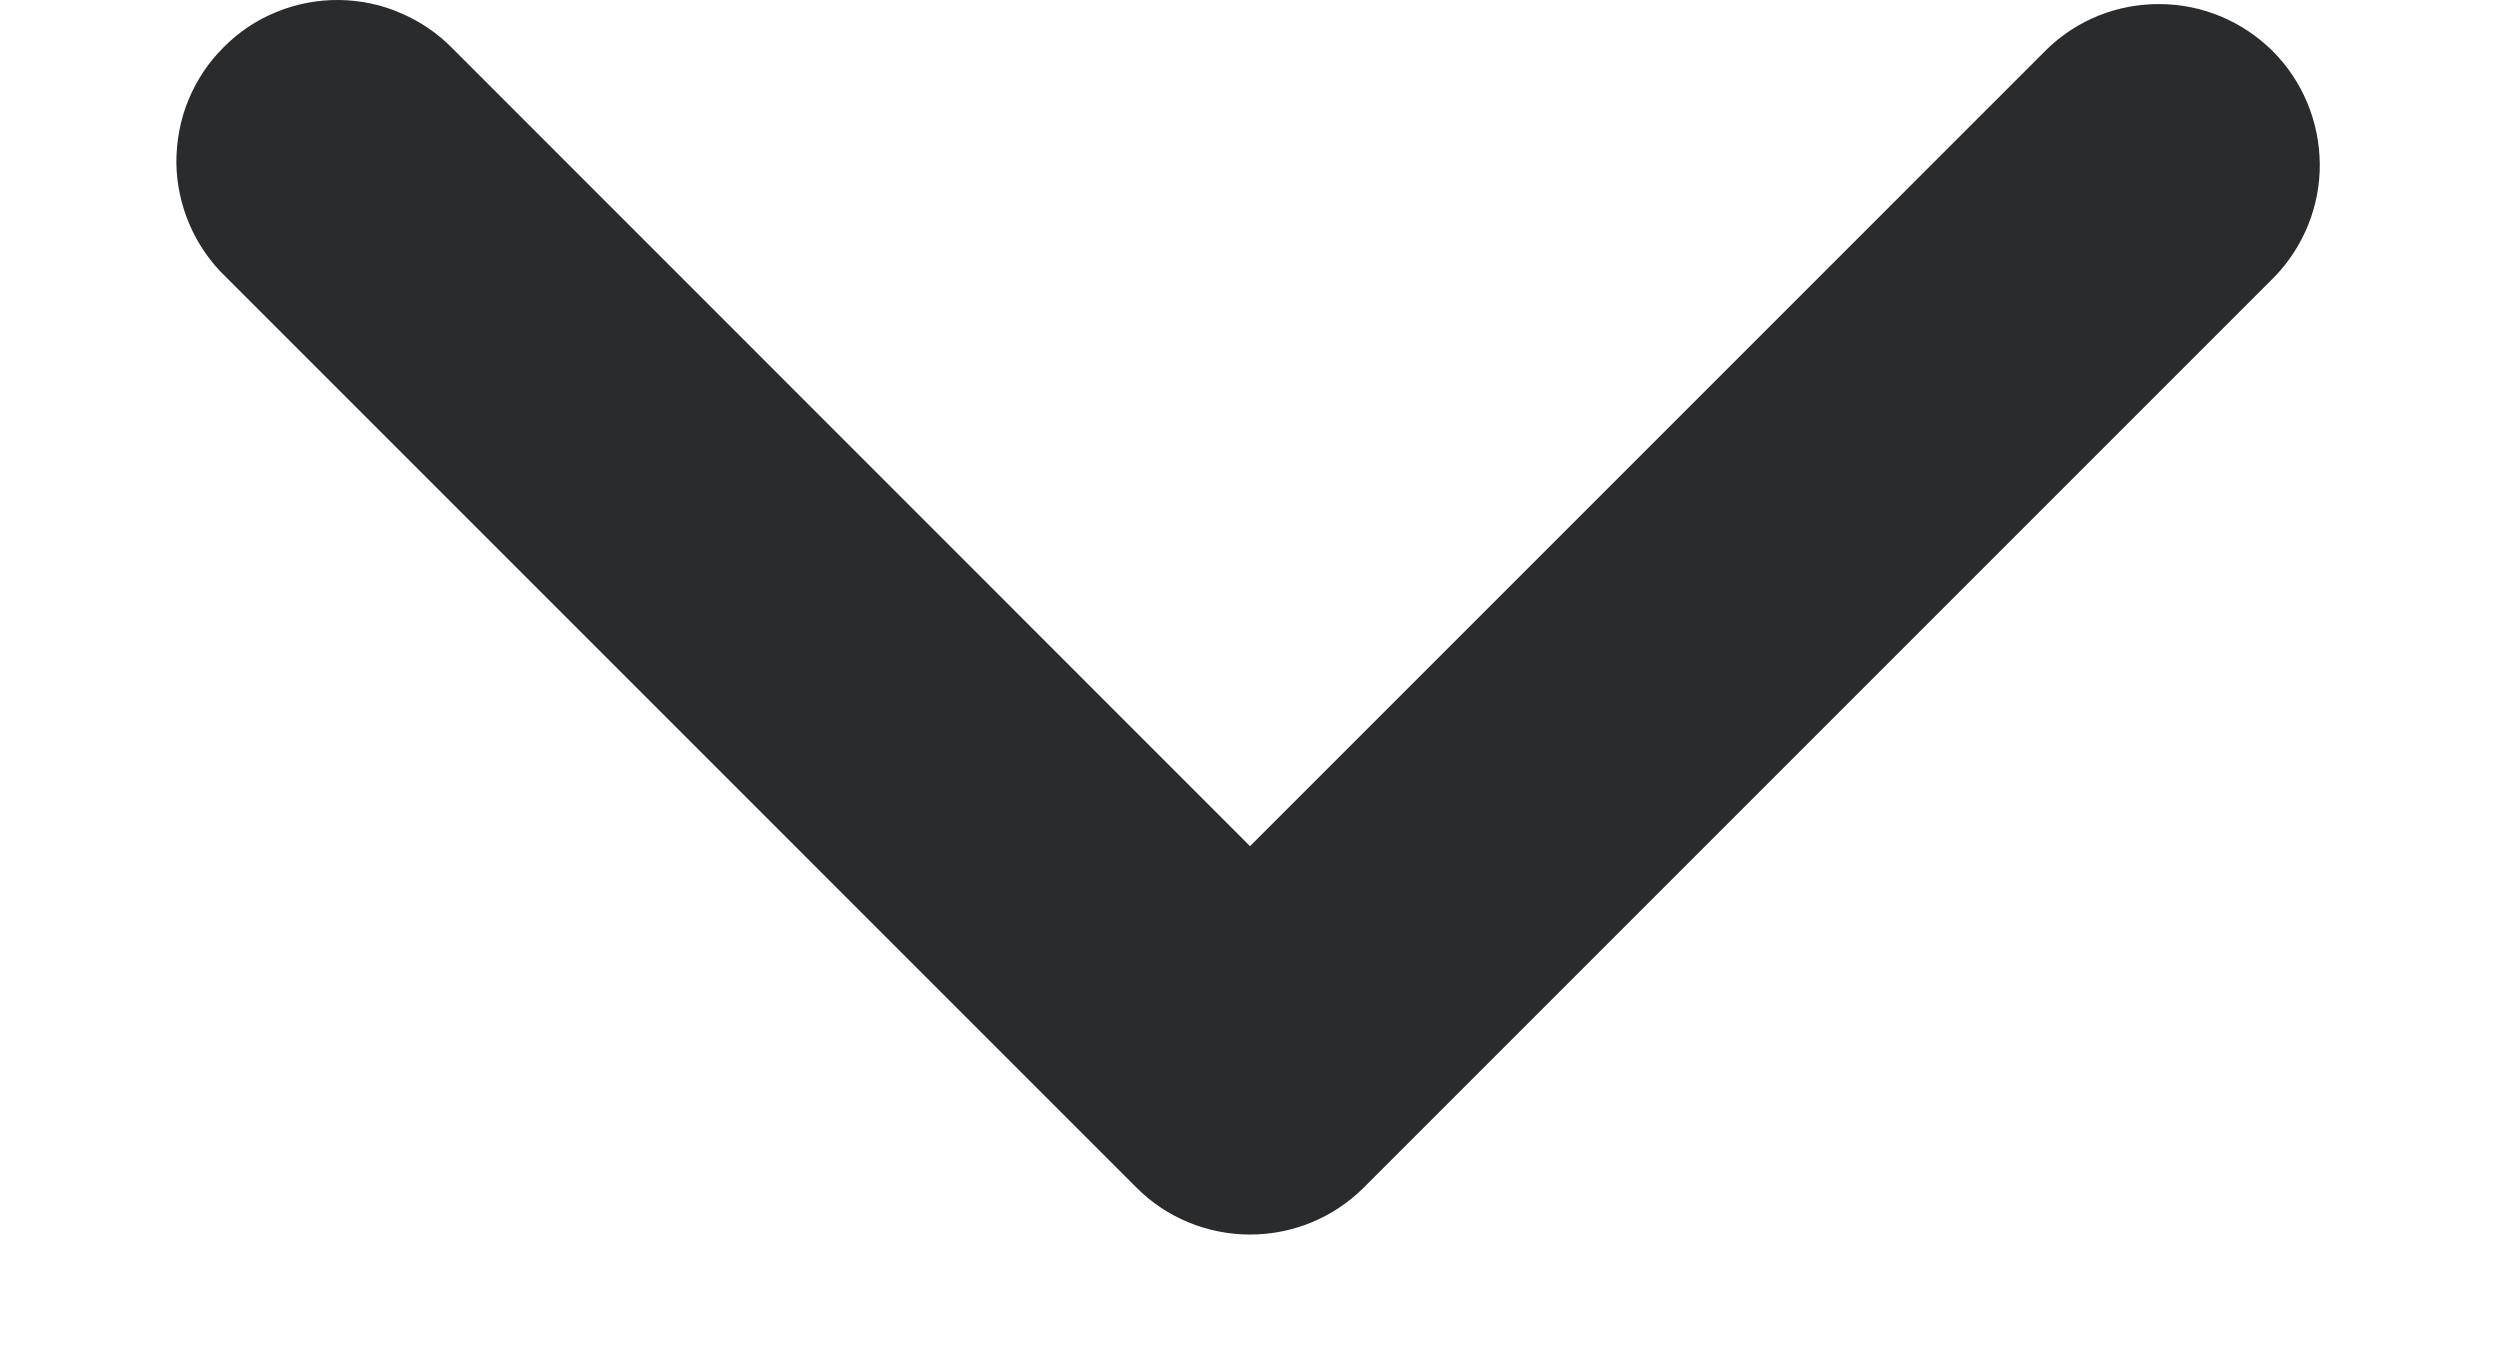 <svg width="11" height="6" viewBox="0 0 11 6" fill="none" xmlns="http://www.w3.org/2000/svg">
<path fill-rule="evenodd" clip-rule="evenodd" d="M6.001 5.225C5.868 5.358 5.688 5.432 5.5 5.432C5.313 5.432 5.132 5.358 5 5.225L0.993 1.218C0.925 1.153 0.871 1.074 0.834 0.988C0.797 0.902 0.777 0.809 0.776 0.715C0.776 0.621 0.793 0.527 0.829 0.44C0.865 0.353 0.917 0.274 0.984 0.208C1.05 0.141 1.129 0.088 1.216 0.053C1.303 0.017 1.397 -0.001 1.491 0C1.585 0.001 1.678 0.02 1.764 0.058C1.851 0.095 1.929 0.149 1.994 0.216L5.5 3.723L9.007 0.216C9.14 0.087 9.319 0.016 9.505 0.018C9.691 0.019 9.868 0.094 10 0.225C10.131 0.356 10.205 0.534 10.207 0.72C10.209 0.905 10.137 1.084 10.008 1.218L6.001 5.225Z" fill="#2A2B2D"/>
</svg>
